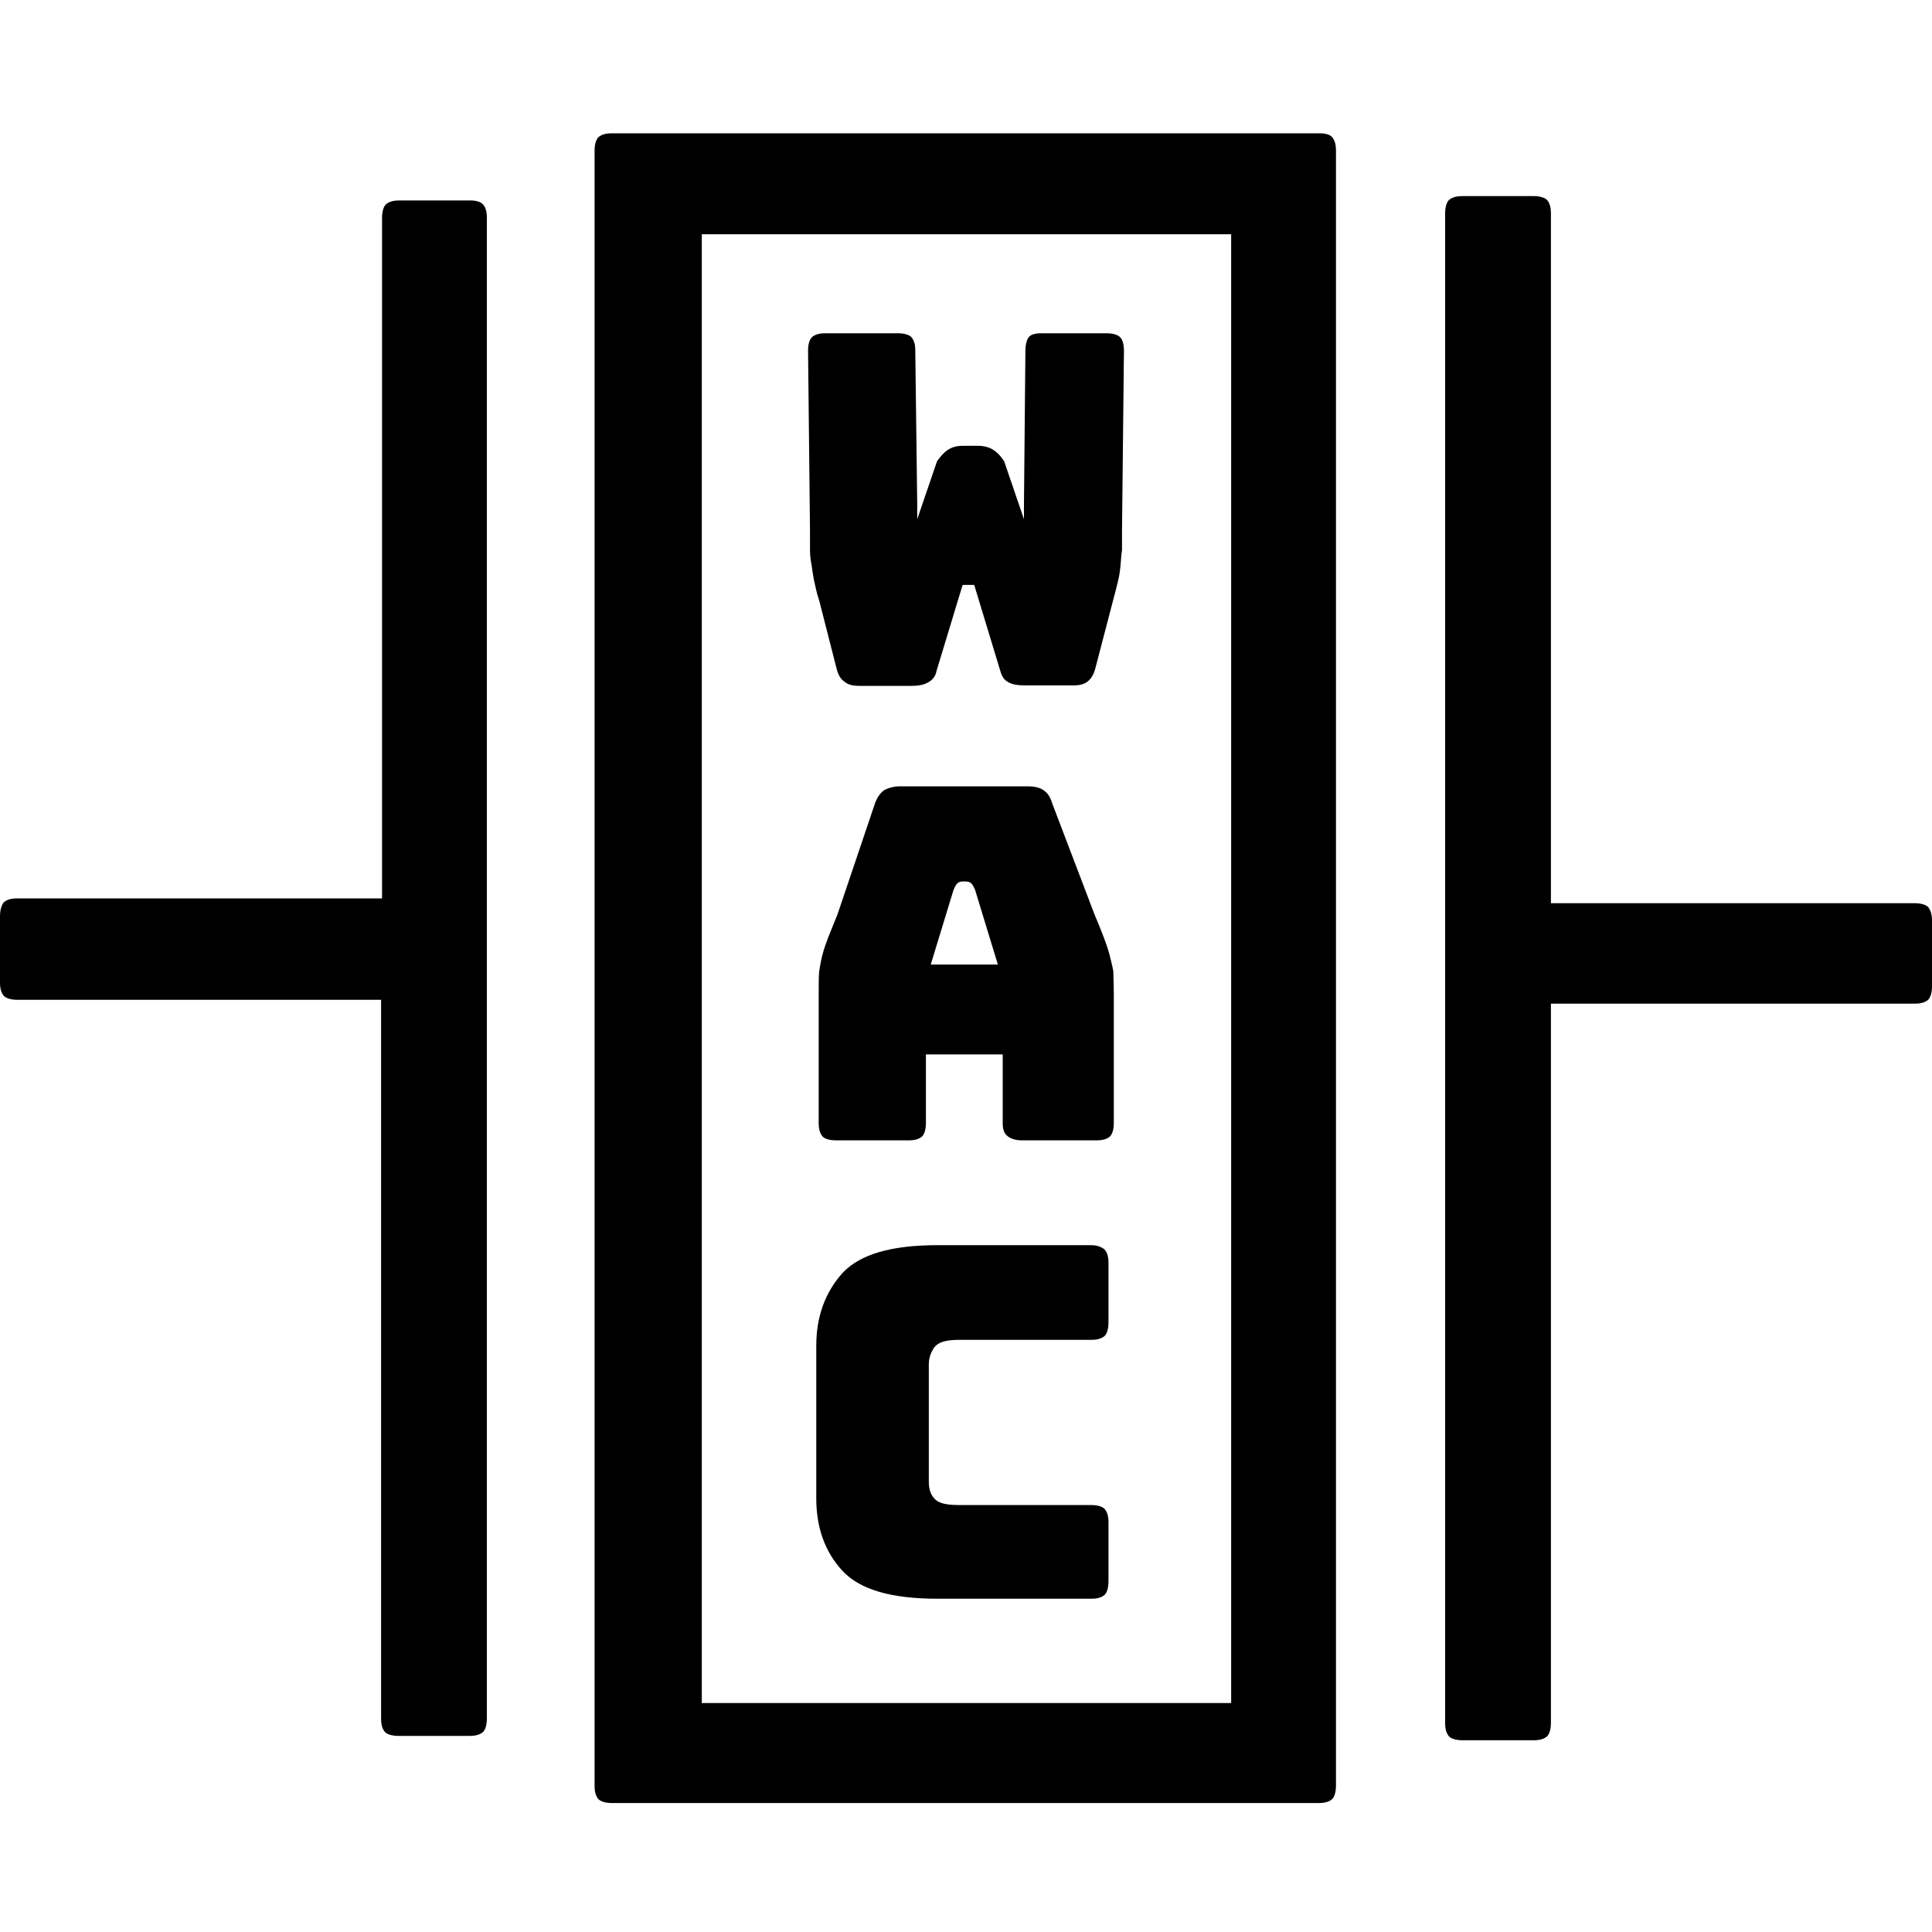 <svg xmlns="http://www.w3.org/2000/svg" viewBox="0 0 400 400">
  <path class="st0" d="M231.9 69.8c-.5-.5-1.5-.8-2.8-.8h-13.5c-1.4 0-2.2.3-2.6.8-.4.5-.7 1.5-.7 2.8l-.3 31.8v3.1l-4.1-12c-.7-1.1-1.5-1.9-2.3-2.4s-1.9-.8-3.1-.8h-3.1c-1.4 0-2.3.3-3.1.8s-1.6 1.4-2.3 2.4l-4.1 12v-3.1l-.4-31.8c0-1.4-.3-2.2-.8-2.8-.5-.5-1.5-.8-2.8-.8h-15c-1.4 0-2.2.3-2.8.8-.5.5-.8 1.5-.8 2.8l.4 37.2v3.9c0 1.1.1 2.2.3 3.1.1.9.3 2 .5 3.2.3 1.2.5 2.6 1.1 4.3l3.6 14.1c.3 1.2.8 2.2 1.6 2.7.8.7 1.8.9 3.1.9h10.9c1.6 0 2.7-.3 3.5-.8s1.4-1.2 1.6-2.3l5.4-17.8h2.4l5.4 17.8c.3 1.1.8 1.9 1.6 2.3.8.5 1.9.7 3.5.7h10.1c1.4 0 2.3-.3 3-.9s1.2-1.5 1.5-2.7l3.6-13.8c.5-1.8.8-3.1 1.1-4.3s.4-2.3.5-3.2c.1-.9.1-2 .3-3.1V110l.4-37.4c0-1.3-.3-2.3-.8-2.8zm-2.2 127.8c-.3-1.1-.7-2.3-1.2-3.6s-1.1-2.8-1.9-4.7l-8.8-23.1c-.4-1.4-1.1-2.2-1.9-2.7-.8-.5-1.9-.7-3.1-.7h-26.4c-1.4 0-2.3.3-3.2.7-.8.5-1.5 1.4-2 2.7l-7.8 23.1c-.8 1.9-1.4 3.5-1.9 4.7-.5 1.4-.9 2.4-1.2 3.6-.3 1.1-.5 2.3-.7 3.5-.1 1.2-.1 2.7-.1 4.5v26.9c0 1.4.3 2.2.8 2.8.5.5 1.5.8 2.8.8h15c1.4 0 2.2-.3 2.8-.8.5-.5.8-1.5.8-2.8v-14.2h15.9v14.2c0 1.4.3 2.2 1.1 2.8.7.5 1.6.8 3 .8H227c1.4 0 2.2-.3 2.8-.8.5-.5.8-1.5.8-2.8v-26.9c0-1.8-.1-3.2-.1-4.5-.2-1.2-.5-2.2-.8-3.5zm-37 2.1l4.7-15.4c.3-.7.5-1.1.8-1.4.3-.3.7-.4 1.2-.4h.5c.5 0 .9.1 1.2.4.3.3.5.7.8 1.4l4.7 15.4h-13.9zm33.2 58.1h-31.8c-9.6 0-16.1 1.9-19.7 5.8-3.5 3.9-5.4 8.9-5.4 15v31.6c0 6.1 1.8 11.1 5.4 15 3.6 3.9 10.1 5.8 19.7 5.8h31.8c1.4 0 2.2-.3 2.8-.8.5-.5.8-1.5.8-2.8v-12.2c0-1.4-.3-2.2-.8-2.8-.5-.5-1.5-.8-2.8-.8h-27.4c-2.7 0-4.3-.4-5.1-1.4-.8-.9-1.1-2-1.1-3.5v-24.2c0-1.4.4-2.4 1.1-3.5.8-1.1 2.4-1.6 5.1-1.6h27.4c1.4 0 2.2-.3 2.8-.8.5-.5.8-1.5.8-2.8v-12.3c0-1.4-.3-2.2-.8-2.8-.6-.5-1.5-.9-2.8-.9zm173.3-70c-.5-.5-1.5-.8-2.8-.8h-75.3V44.2c0-1.4-.3-2.2-.8-2.8-.5-.5-1.5-.8-2.8-.8h-14.7c-1.4 0-2.2.3-2.8.8-.5.5-.8 1.5-.8 2.8v312.5c0 1.4.3 2.2.8 2.8.5.5 1.5.8 2.8.8h14.7c1.4 0 2.2-.3 2.8-.8.5-.5.8-1.5.8-2.8V207.8h75.3c1.4 0 2.2-.3 2.8-.8.5-.5.8-1.5.8-2.8v-13.6c0-1.3-.3-2.2-.8-2.8z"/>
  <path class="st0" d="M273.2 27.6H126.7c-1.4 0-2.2.3-2.8.8-.5.5-.8 1.5-.8 2.8v338.5c0 1.4.3 2.2.8 2.8.5.5 1.5.8 2.8.8H273c1.4 0 2.2-.3 2.8-.8.5-.5.8-1.5.8-2.8V31.2c0-1.4-.3-2.2-.8-2.8-.4-.5-1.3-.8-2.6-.8zM145.3 48.5h109.6v304.1H145.3V48.5zm-47.9-7H82.7c-1.4 0-2.2.3-2.8.8-.5.5-.8 1.5-.8 2.8V186H3.6c-1.4 0-2.2.3-2.8.8-.5.6-.8 1.6-.8 2.9v13.7c0 1.4.3 2.2.8 2.8.5.5 1.5.8 2.8.8h75.3v148.8c0 1.4.3 2.2.8 2.8.5.5 1.5.8 2.8.8h14.7c1.4 0 2.2-.3 2.8-.8.5-.5.8-1.5.8-2.8V45.1c0-1.4-.3-2.2-.8-2.8-.4-.4-1.2-.8-2.6-.8z"/>
</svg>
